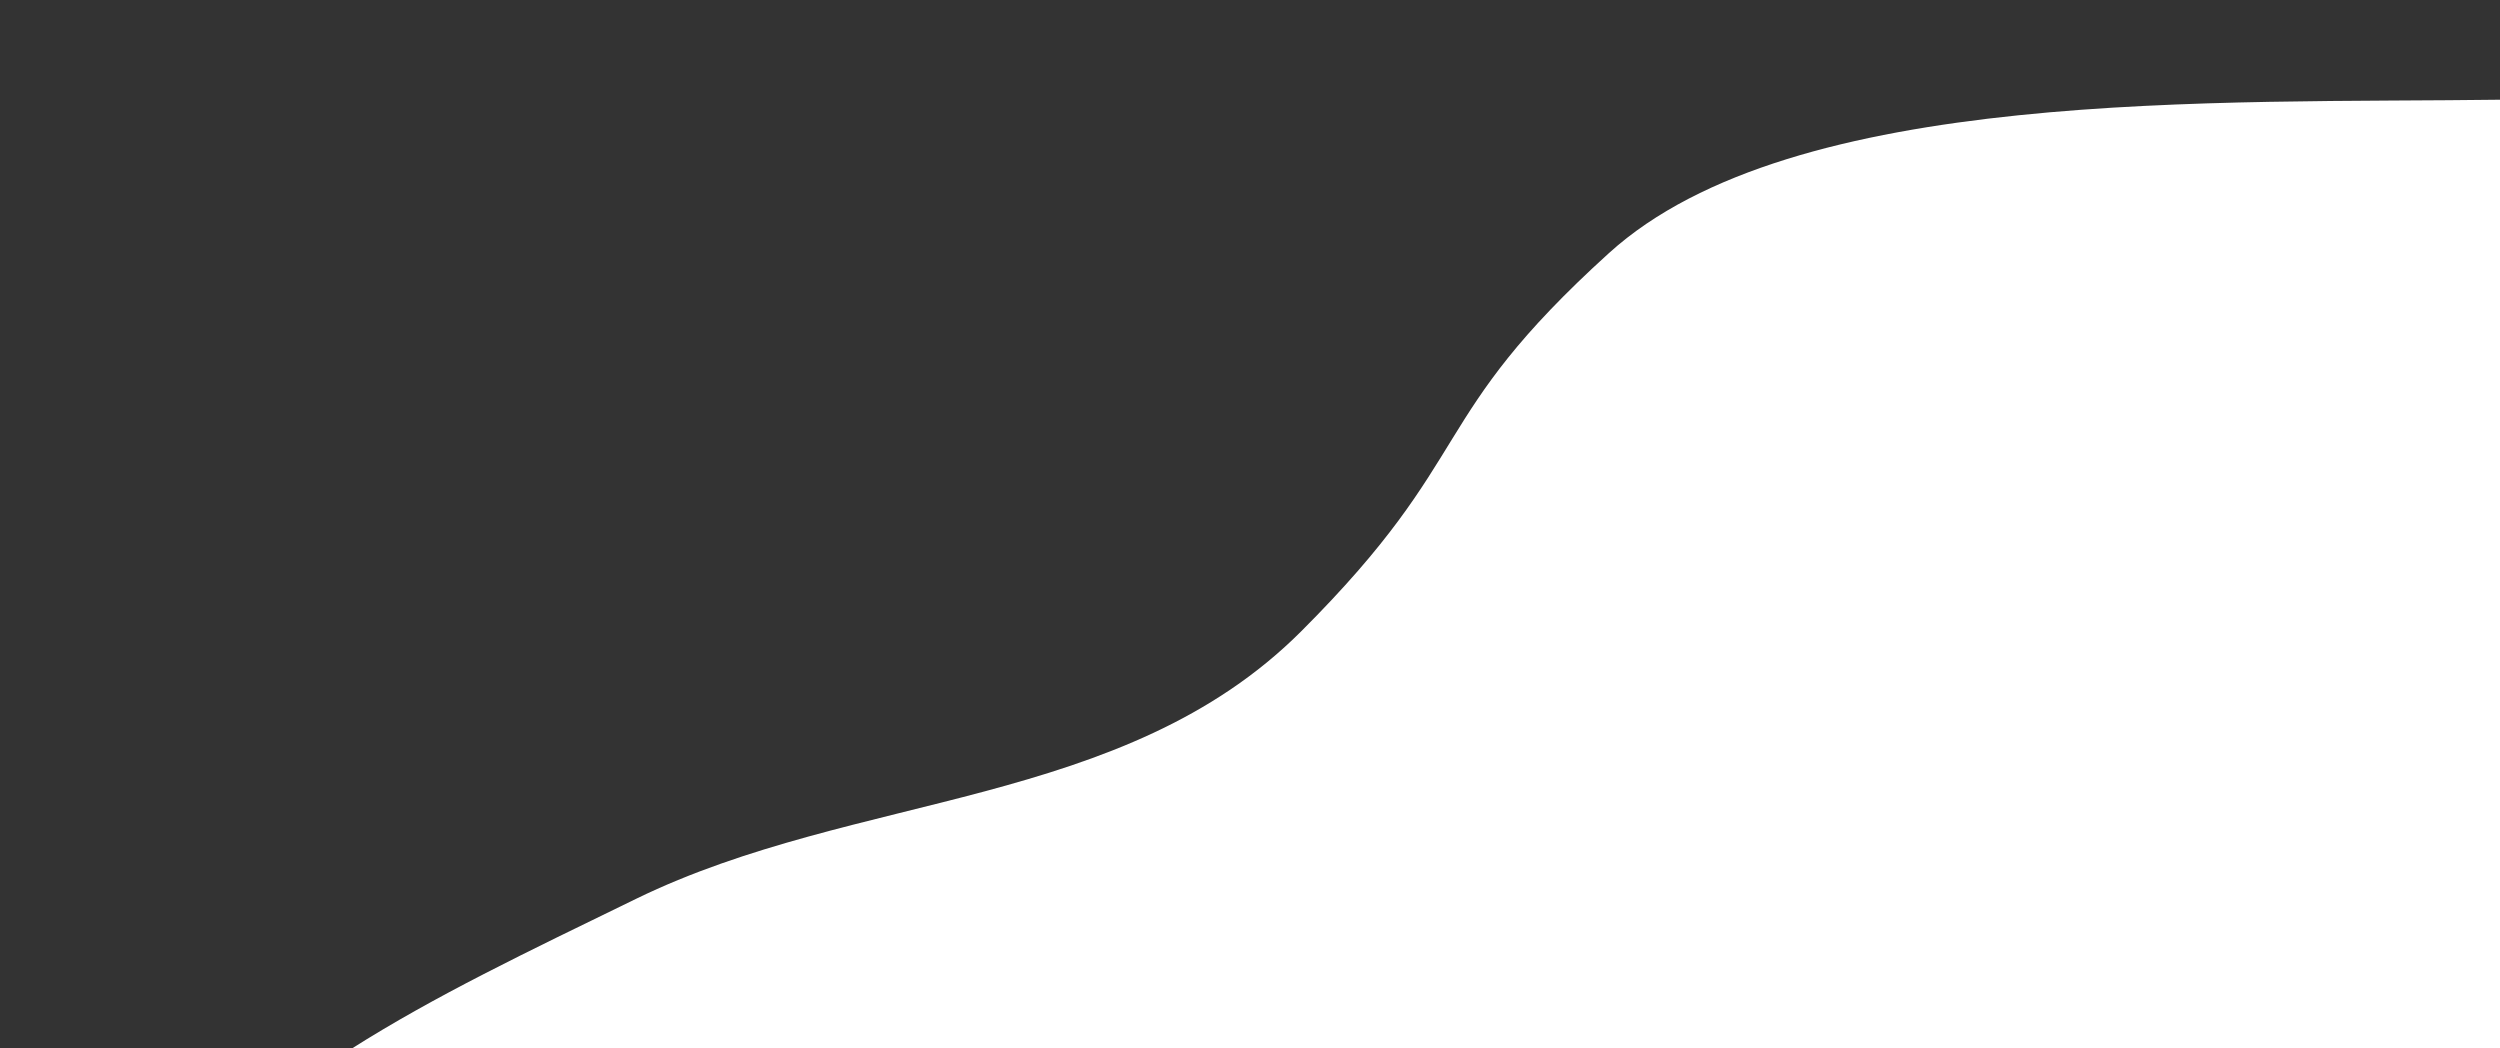 <svg width="489" height="205" viewBox="0 0 489 205" fill="none" xmlns="http://www.w3.org/2000/svg">
<rect x="0" y="0" width="489" height="205" fill="#333333" stroke="none"/>
<g clip-path="url(#clip0_15_13)">
<path d="M20.217 246.703C53.477 209.595 81.317 196.8 124.448 175.795C167.58 154.789 219.769 158.209 254.5 123.5C289.23 88.79 278.716 82.137 314.717 49.5C350.719 16.864 434.047 20.261 489.588 19.5L489.588 246.703C454.588 246.703 457.717 246.703 420.217 246.703C379.717 246.703 352.717 246.703 314.717 246.703C273.717 246.703 228.717 246.703 191.217 246.703C149.717 246.703 146.717 246.703 102.217 246.703L20.217 246.703Z" fill="white"/>
</g>
<defs>
<clipPath id="clip0_15_13">
<rect width="489" height="205" fill="white"/>
</clipPath>
</defs>
</svg>
